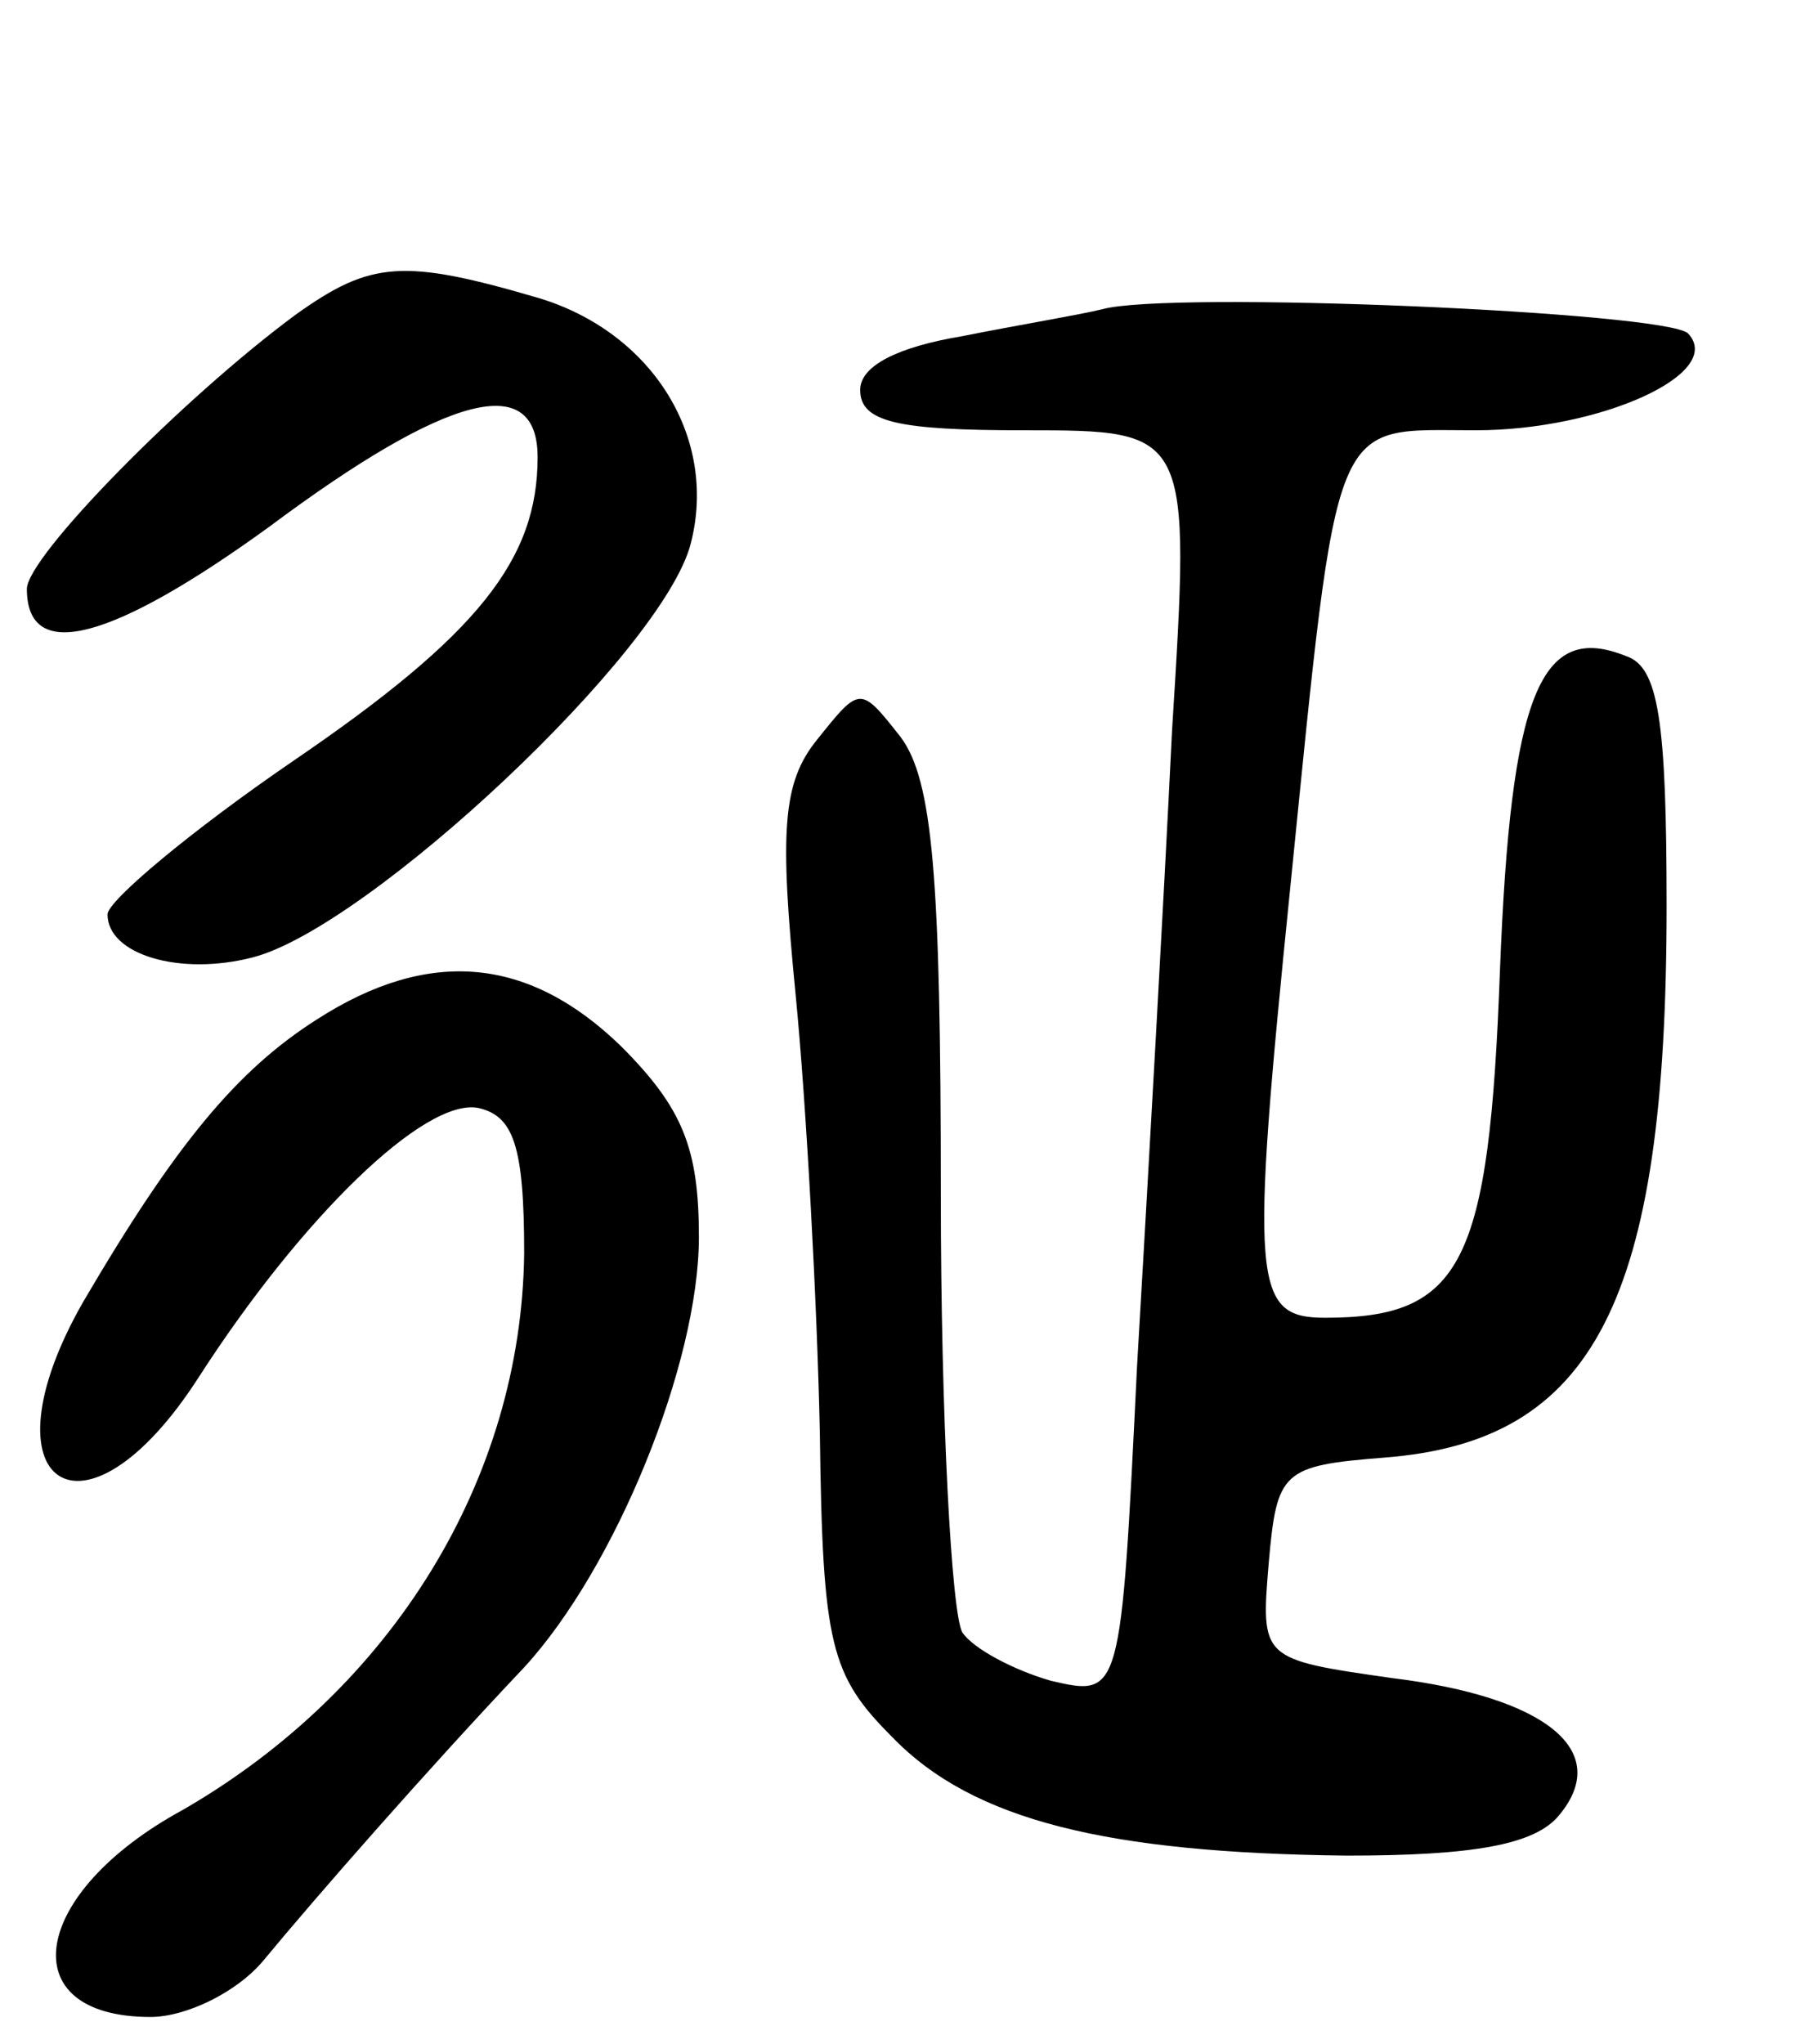 <svg version="1.0" xmlns="http://www.w3.org/2000/svg"
 width="67pt" height="76pt" viewBox="0 0 67 76"
 preserveAspectRatio="xMidYMid meet">
<g transform="translate(0,76) scale(0.1,-0.1)"
fill="#000000" stroke="none">
<path d="M110 643 c-42 -31 -100 -90 -100 -102 0 -28 32 -19 90 23 67 50 100
58 100 26 0 -38 -22 -66 -91 -113 -38 -26 -69 -52 -69 -57 0 -15 27 -23 54
-16 43 11 153 114 163 154 10 39 -14 78 -56 91 -51 15 -63 14 -91 -6z"/>
<path d="M410 645 c-8 -2 -32 -6 -52 -10 -24 -4 -38 -11 -38 -20 0 -12 14 -15
61 -15 62 0 62 0 55 -112 -3 -62 -9 -168 -13 -236 -6 -123 -6 -123 -32 -117
-14 4 -29 12 -33 18 -4 7 -8 80 -8 163 0 118 -3 154 -15 170 -15 19 -15 19
-31 -1 -13 -16 -14 -34 -8 -95 4 -41 8 -115 9 -163 1 -79 4 -90 27 -113 30
-31 80 -43 169 -44 47 0 70 4 79 15 20 24 -5 44 -62 51 -49 7 -49 7 -46 43 3
34 5 36 43 39 78 6 105 58 105 205 0 69 -3 89 -15 93 -32 13 -43 -14 -47 -117
-4 -109 -14 -129 -65 -129 -27 0 -28 12 -13 160 18 179 15 170 69 170 46 0 93
21 79 36 -8 8 -193 16 -218 9z"/>
<path d="M118 381 c-30 -19 -53 -47 -87 -105 -39 -68 0 -95 43 -28 38 59 84
104 104 100 13 -3 17 -14 17 -54 -1 -84 -49 -162 -127 -207 -57 -31 -64 -77
-12 -77 13 0 32 9 42 21 19 23 61 71 97 109 34 37 65 113 65 160 0 33 -6 48
-29 71 -34 33 -71 37 -113 10z"/>
</g>
</svg>
